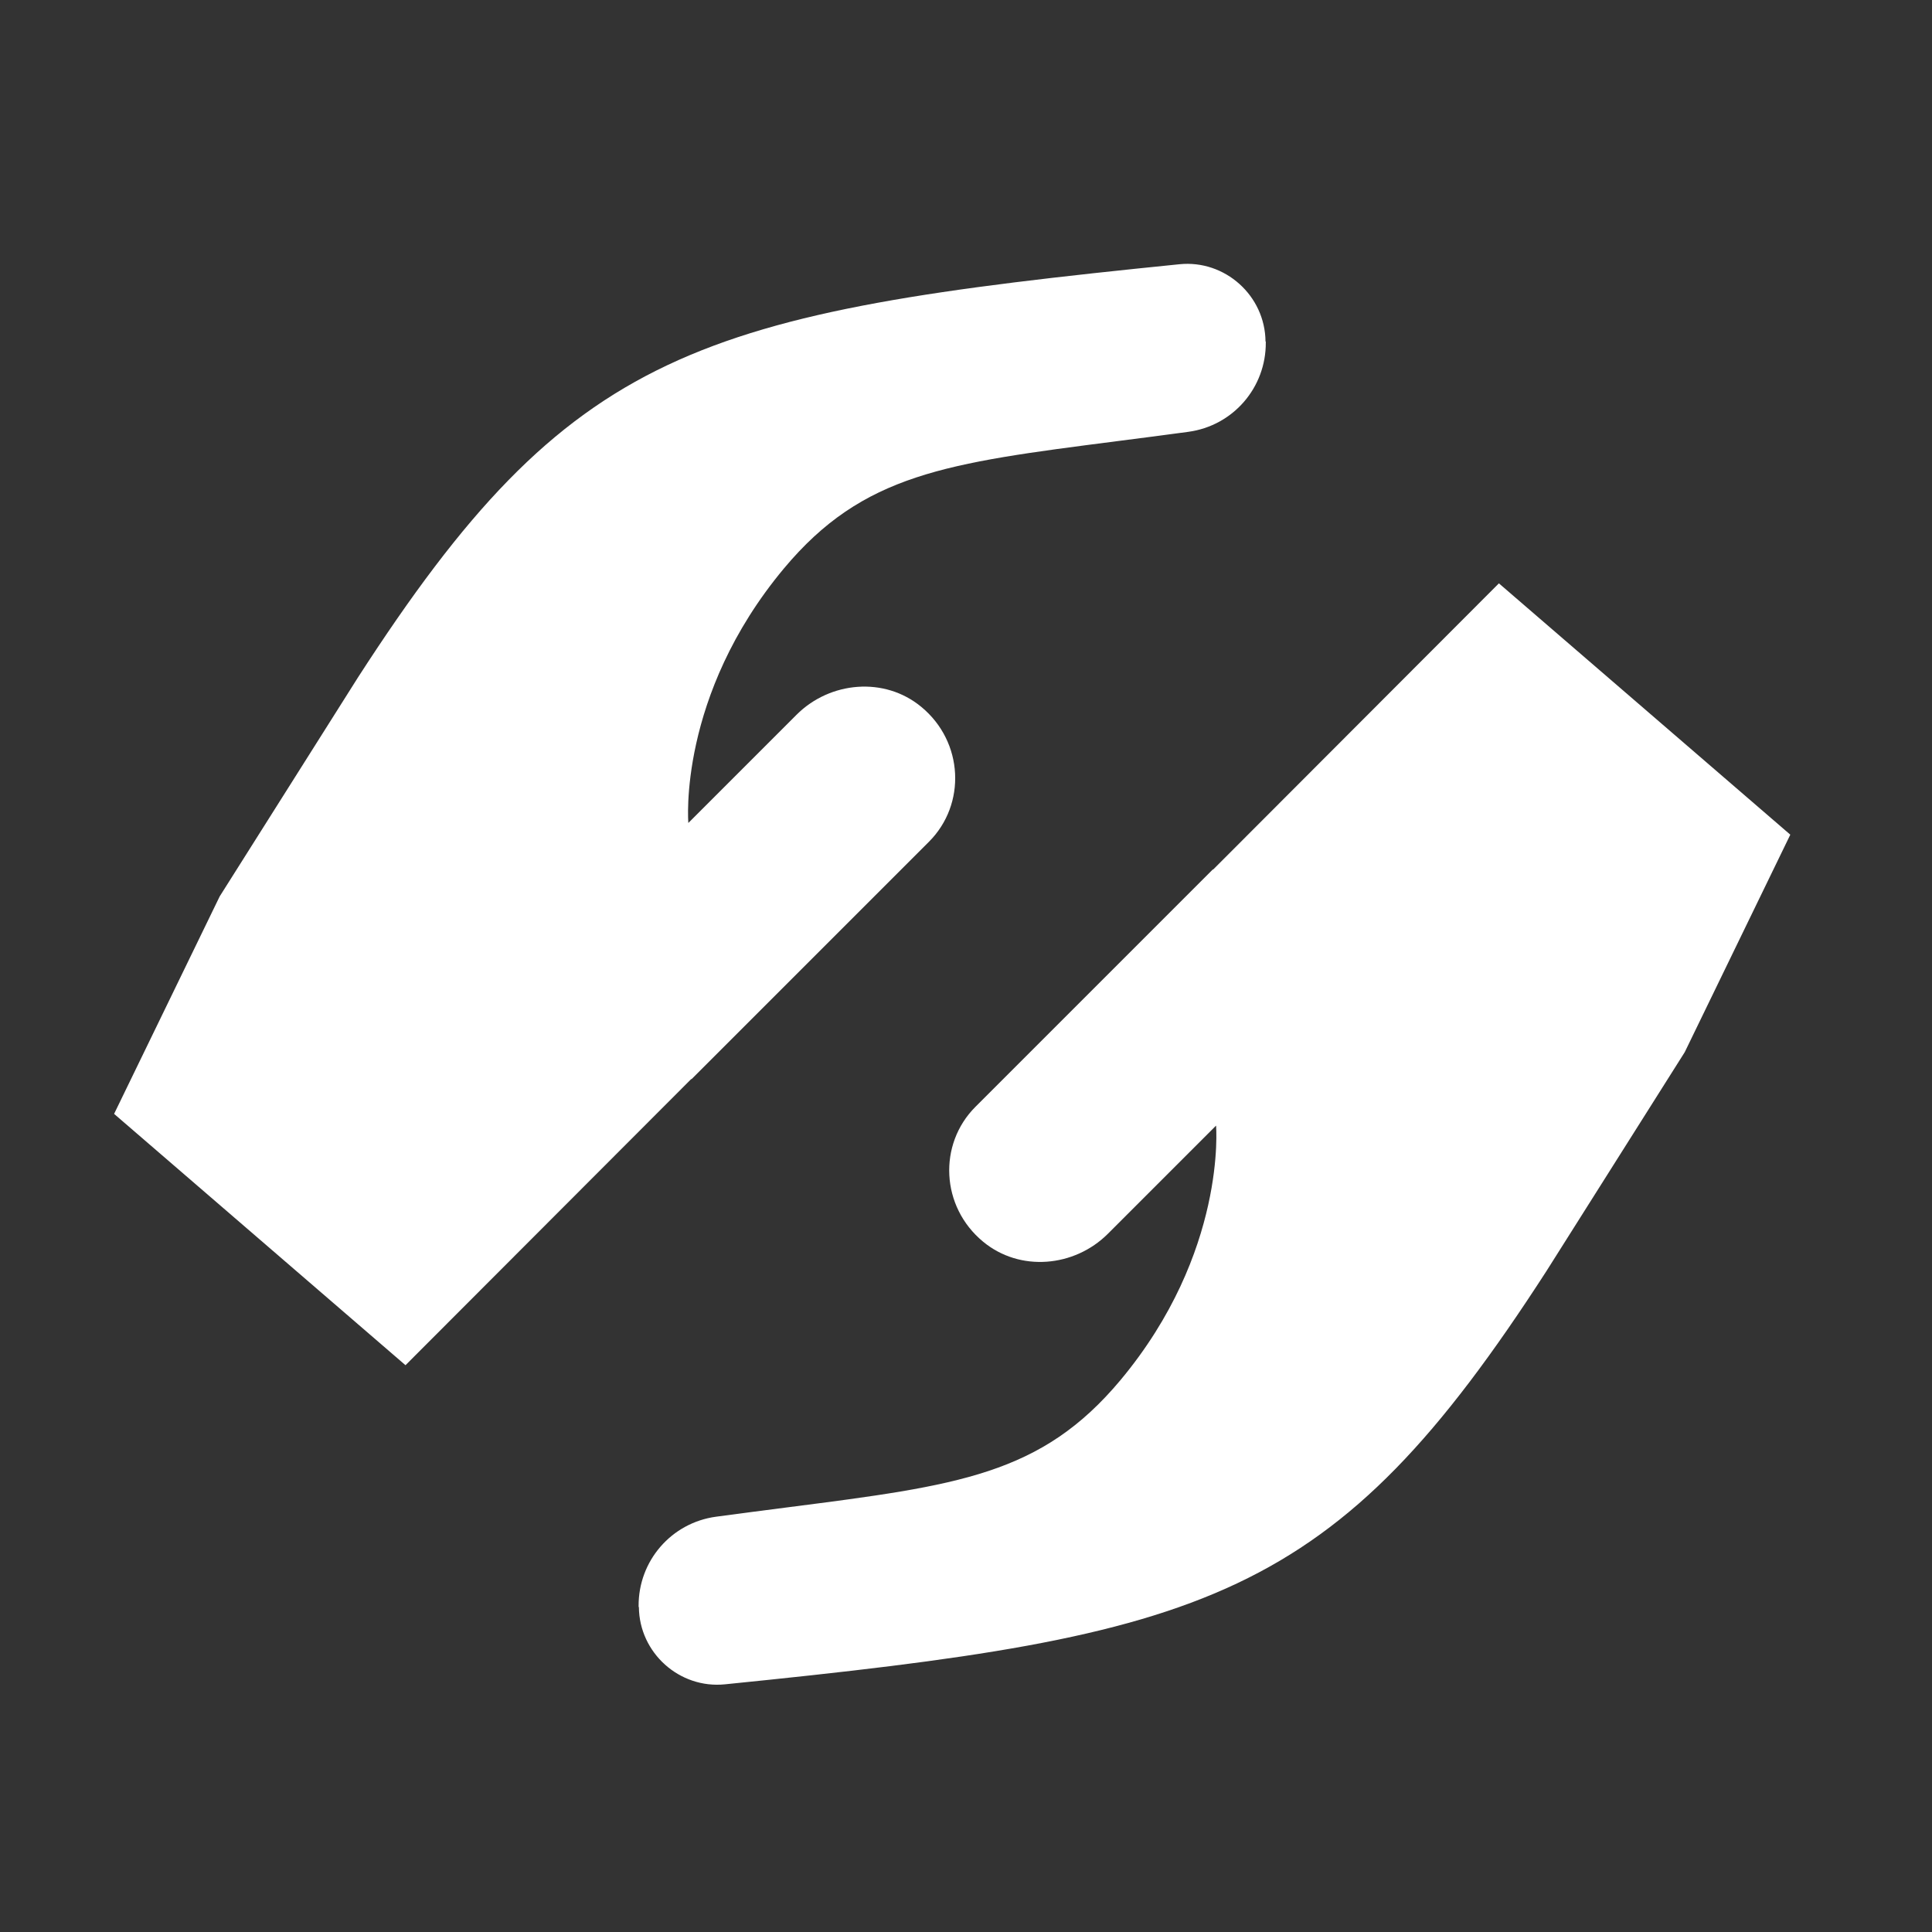 <svg width="70" height="70" viewBox="0 0 70 70" fill="none" xmlns="http://www.w3.org/2000/svg">
<rect x="0" y="0" width="70" height="70" fill="#333333" stroke="none"/>
<g clip-path="url(#clip0_1027_471)">
<path d="M23.138 58.195L23.138 58.225L23.148 58.225C23.161 59.886 24.617 61.194 26.267 61.026C43.788 59.259 48.296 58.031 56.024 46.064L61.041 38.122L64.866 30.242L54.308 21.136L43.953 31.507L43.945 31.499L35.342 40.102C33.986 41.458 34.083 43.72 35.619 44.988C36.954 46.094 38.929 45.913 40.141 44.702L44.06 40.783C44.06 40.783 44.455 45.38 40.596 50.005C37.728 53.434 34.728 53.819 28.548 54.612C27.737 54.717 26.872 54.828 25.946 54.953C24.326 55.171 23.126 56.553 23.138 58.195Z" fill="white"/>
<path d="M45.862 12.405L45.862 12.375L45.852 12.375C45.839 10.713 44.383 9.406 42.733 9.574C25.212 11.341 20.704 12.569 12.976 24.535L7.96 32.478L4.134 40.358L14.692 49.464L25.047 39.093L25.055 39.101L33.658 30.498C35.014 29.142 34.917 26.88 33.381 25.612C32.046 24.506 30.071 24.686 28.859 25.898L24.94 29.817C24.94 29.817 24.546 25.22 28.404 20.595C31.271 17.166 34.272 16.781 40.452 15.987C41.263 15.883 42.127 15.772 43.054 15.646C44.674 15.428 45.874 14.046 45.862 12.405Z" fill="white"/>
</g>
<defs>
<clipPath id="clip0_1027_471">
<rect width="70" height="70" fill="white"/>
</clipPath>
</defs>
</svg>

